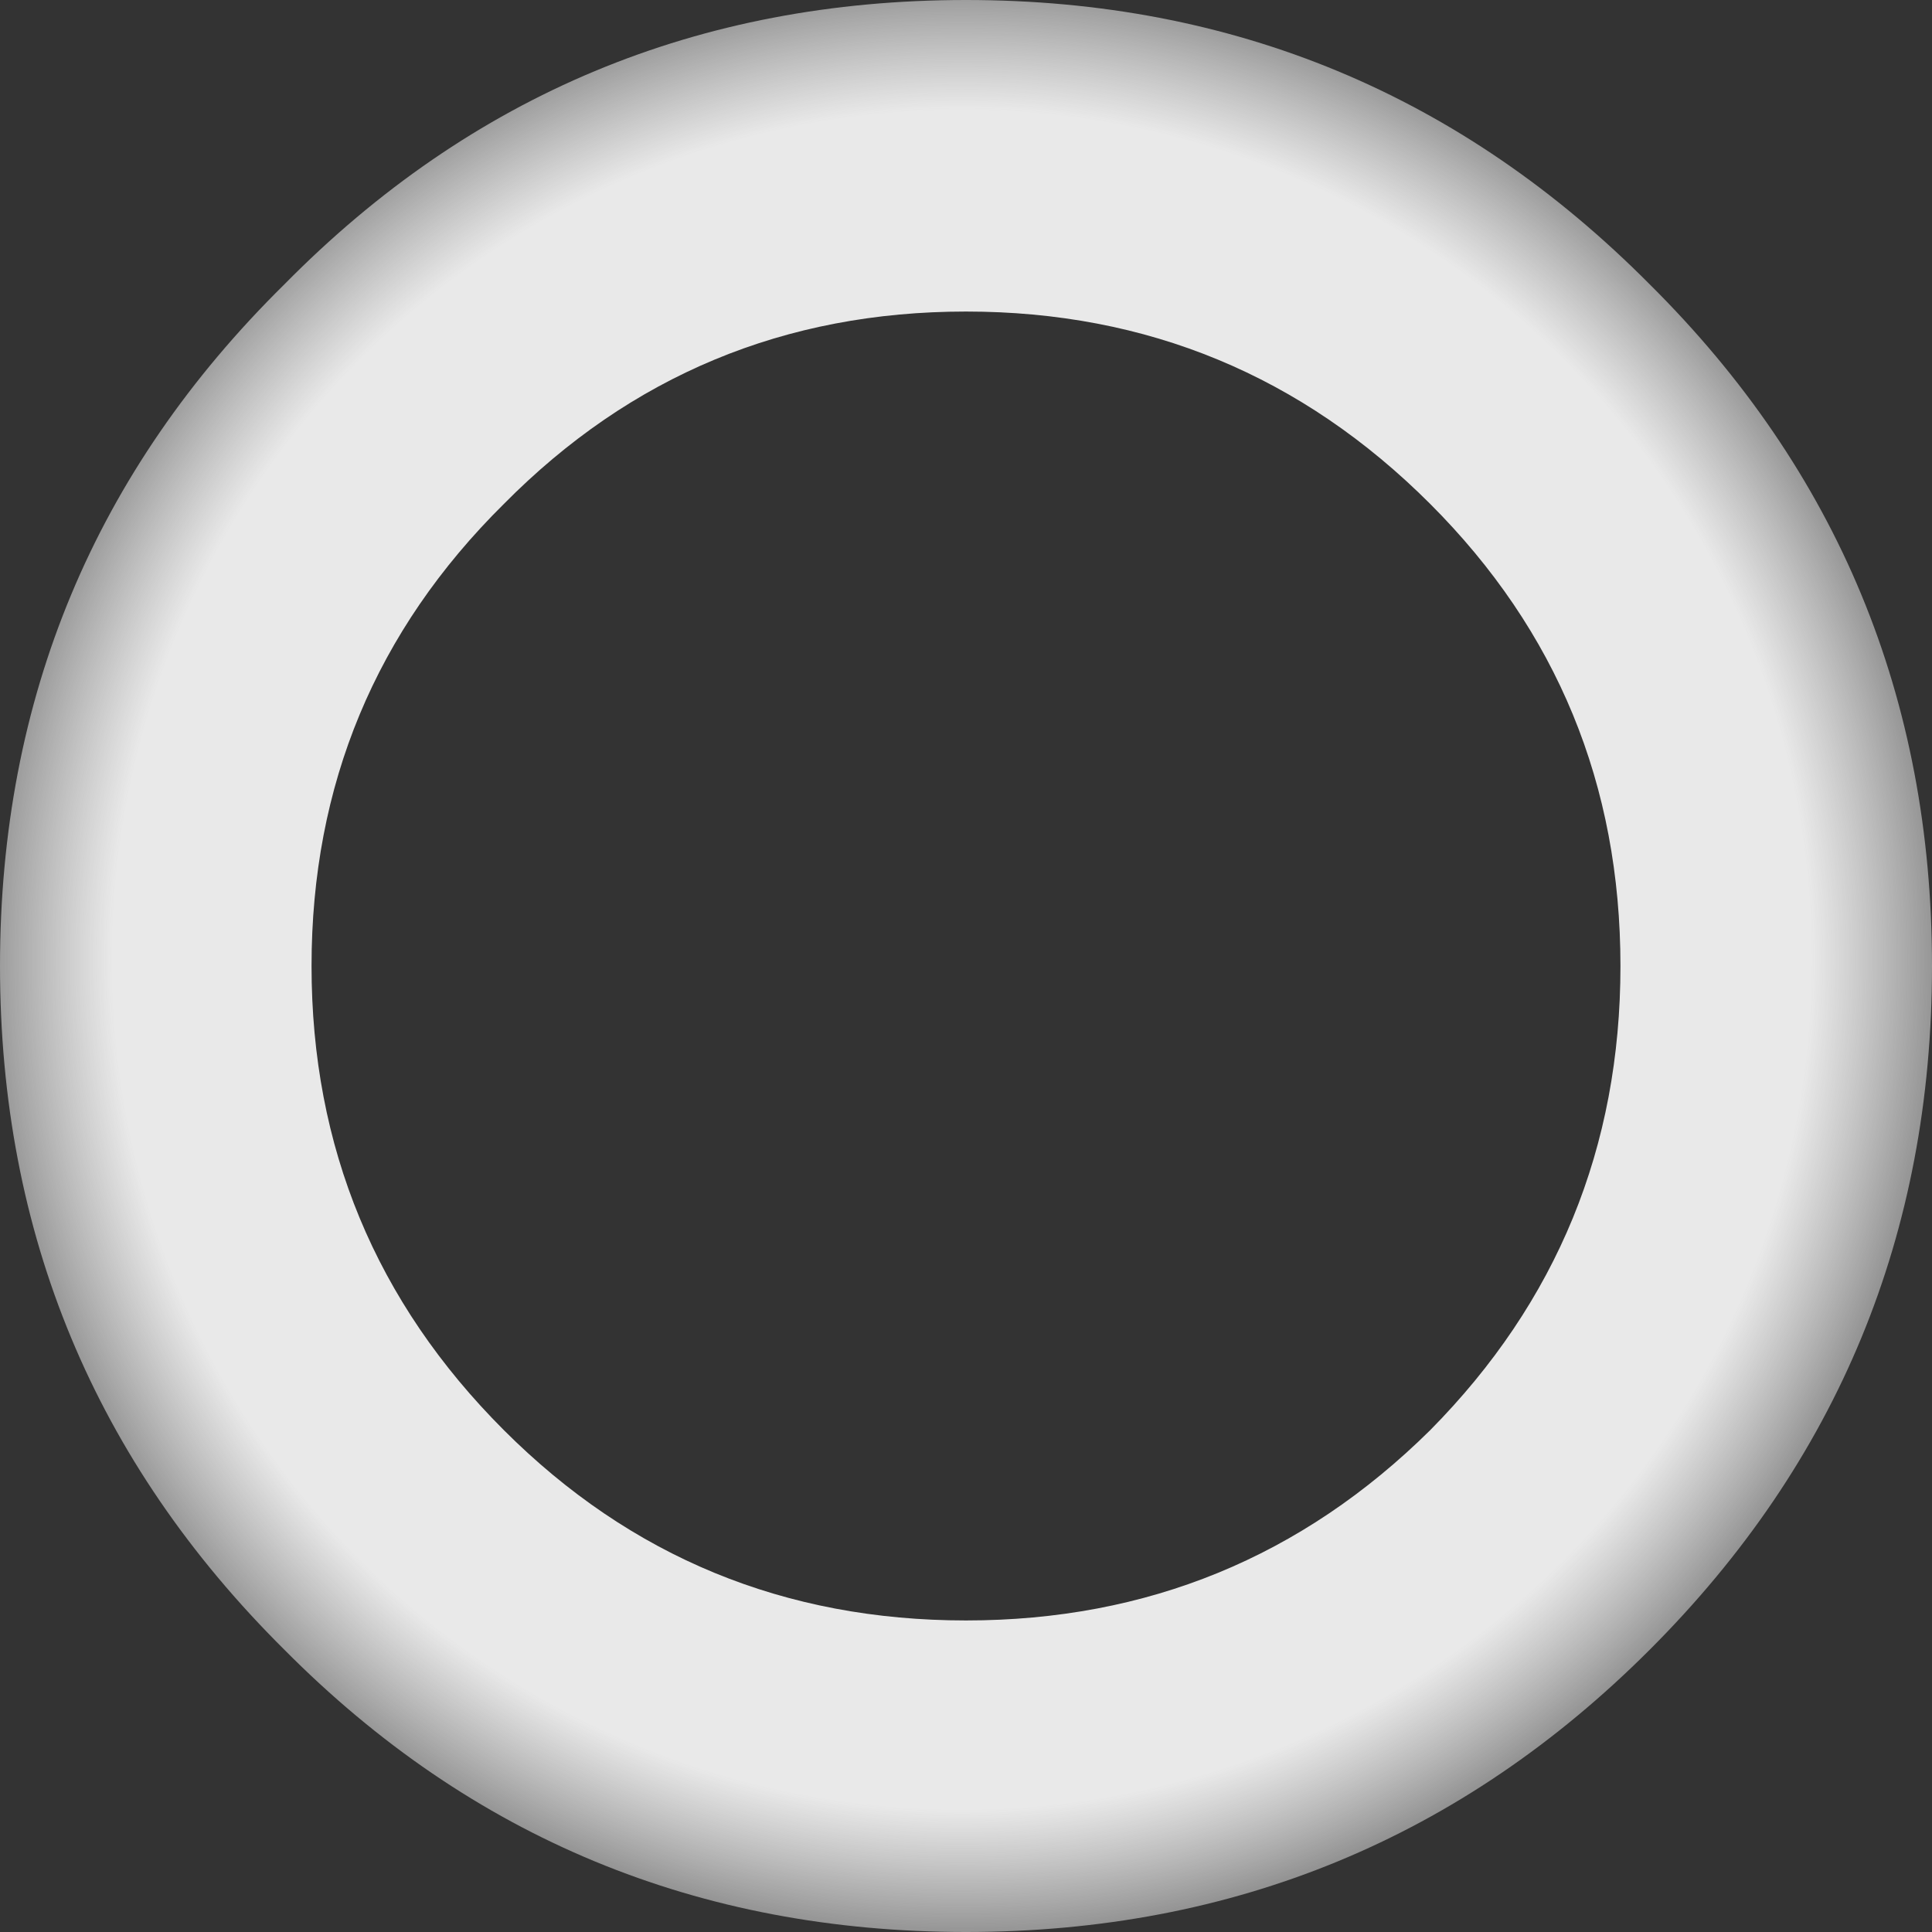 <?xml version="1.0" encoding="UTF-8" standalone="no"?>
<svg xmlns:xlink="http://www.w3.org/1999/xlink" height="46.2px" width="46.2px" xmlns="http://www.w3.org/2000/svg">
  <rect width="100%" height="100%" fill="#333333" stroke="none"/>
  <g transform="matrix(1.0, 0.0, 0.0, 1.0, 23.1, 23.1)">
    <path d="M16.35 -16.3 Q23.1 -9.6 23.1 0.0 23.1 9.6 16.35 16.35 9.6 23.1 0.0 23.1 -9.6 23.1 -16.3 16.35 -23.1 9.6 -23.1 0.0 -23.1 -9.6 -16.3 -16.3 -9.6 -23.1 0.0 -23.1 9.6 -23.1 16.35 -16.3 M11.1 -11.05 Q6.5 -15.65 0.0 -15.65 -6.5 -15.65 -11.05 -11.05 -15.65 -6.5 -15.65 0.0 -15.65 6.5 -11.05 11.1 -6.5 15.65 0.0 15.65 6.5 15.65 11.1 11.1 15.65 6.5 15.65 0.0 15.65 -6.5 11.1 -11.05" fill="url(#gradient0)" fill-rule="evenodd" stroke="none"/>
  </g>
  <defs>
    <radialGradient cx="0" cy="0" gradientTransform="matrix(0.029, 0.0, 0.0, 0.029, -0.1, -0.15)" gradientUnits="userSpaceOnUse" id="gradient0" r="819.2" spreadMethod="pad">
      <stop offset="0.855" stop-color="#e9e9e9"/>
      <stop offset="1.0" stop-color="#ffffff" stop-opacity="0.4"/>
    </radialGradient>
  </defs>
</svg>
